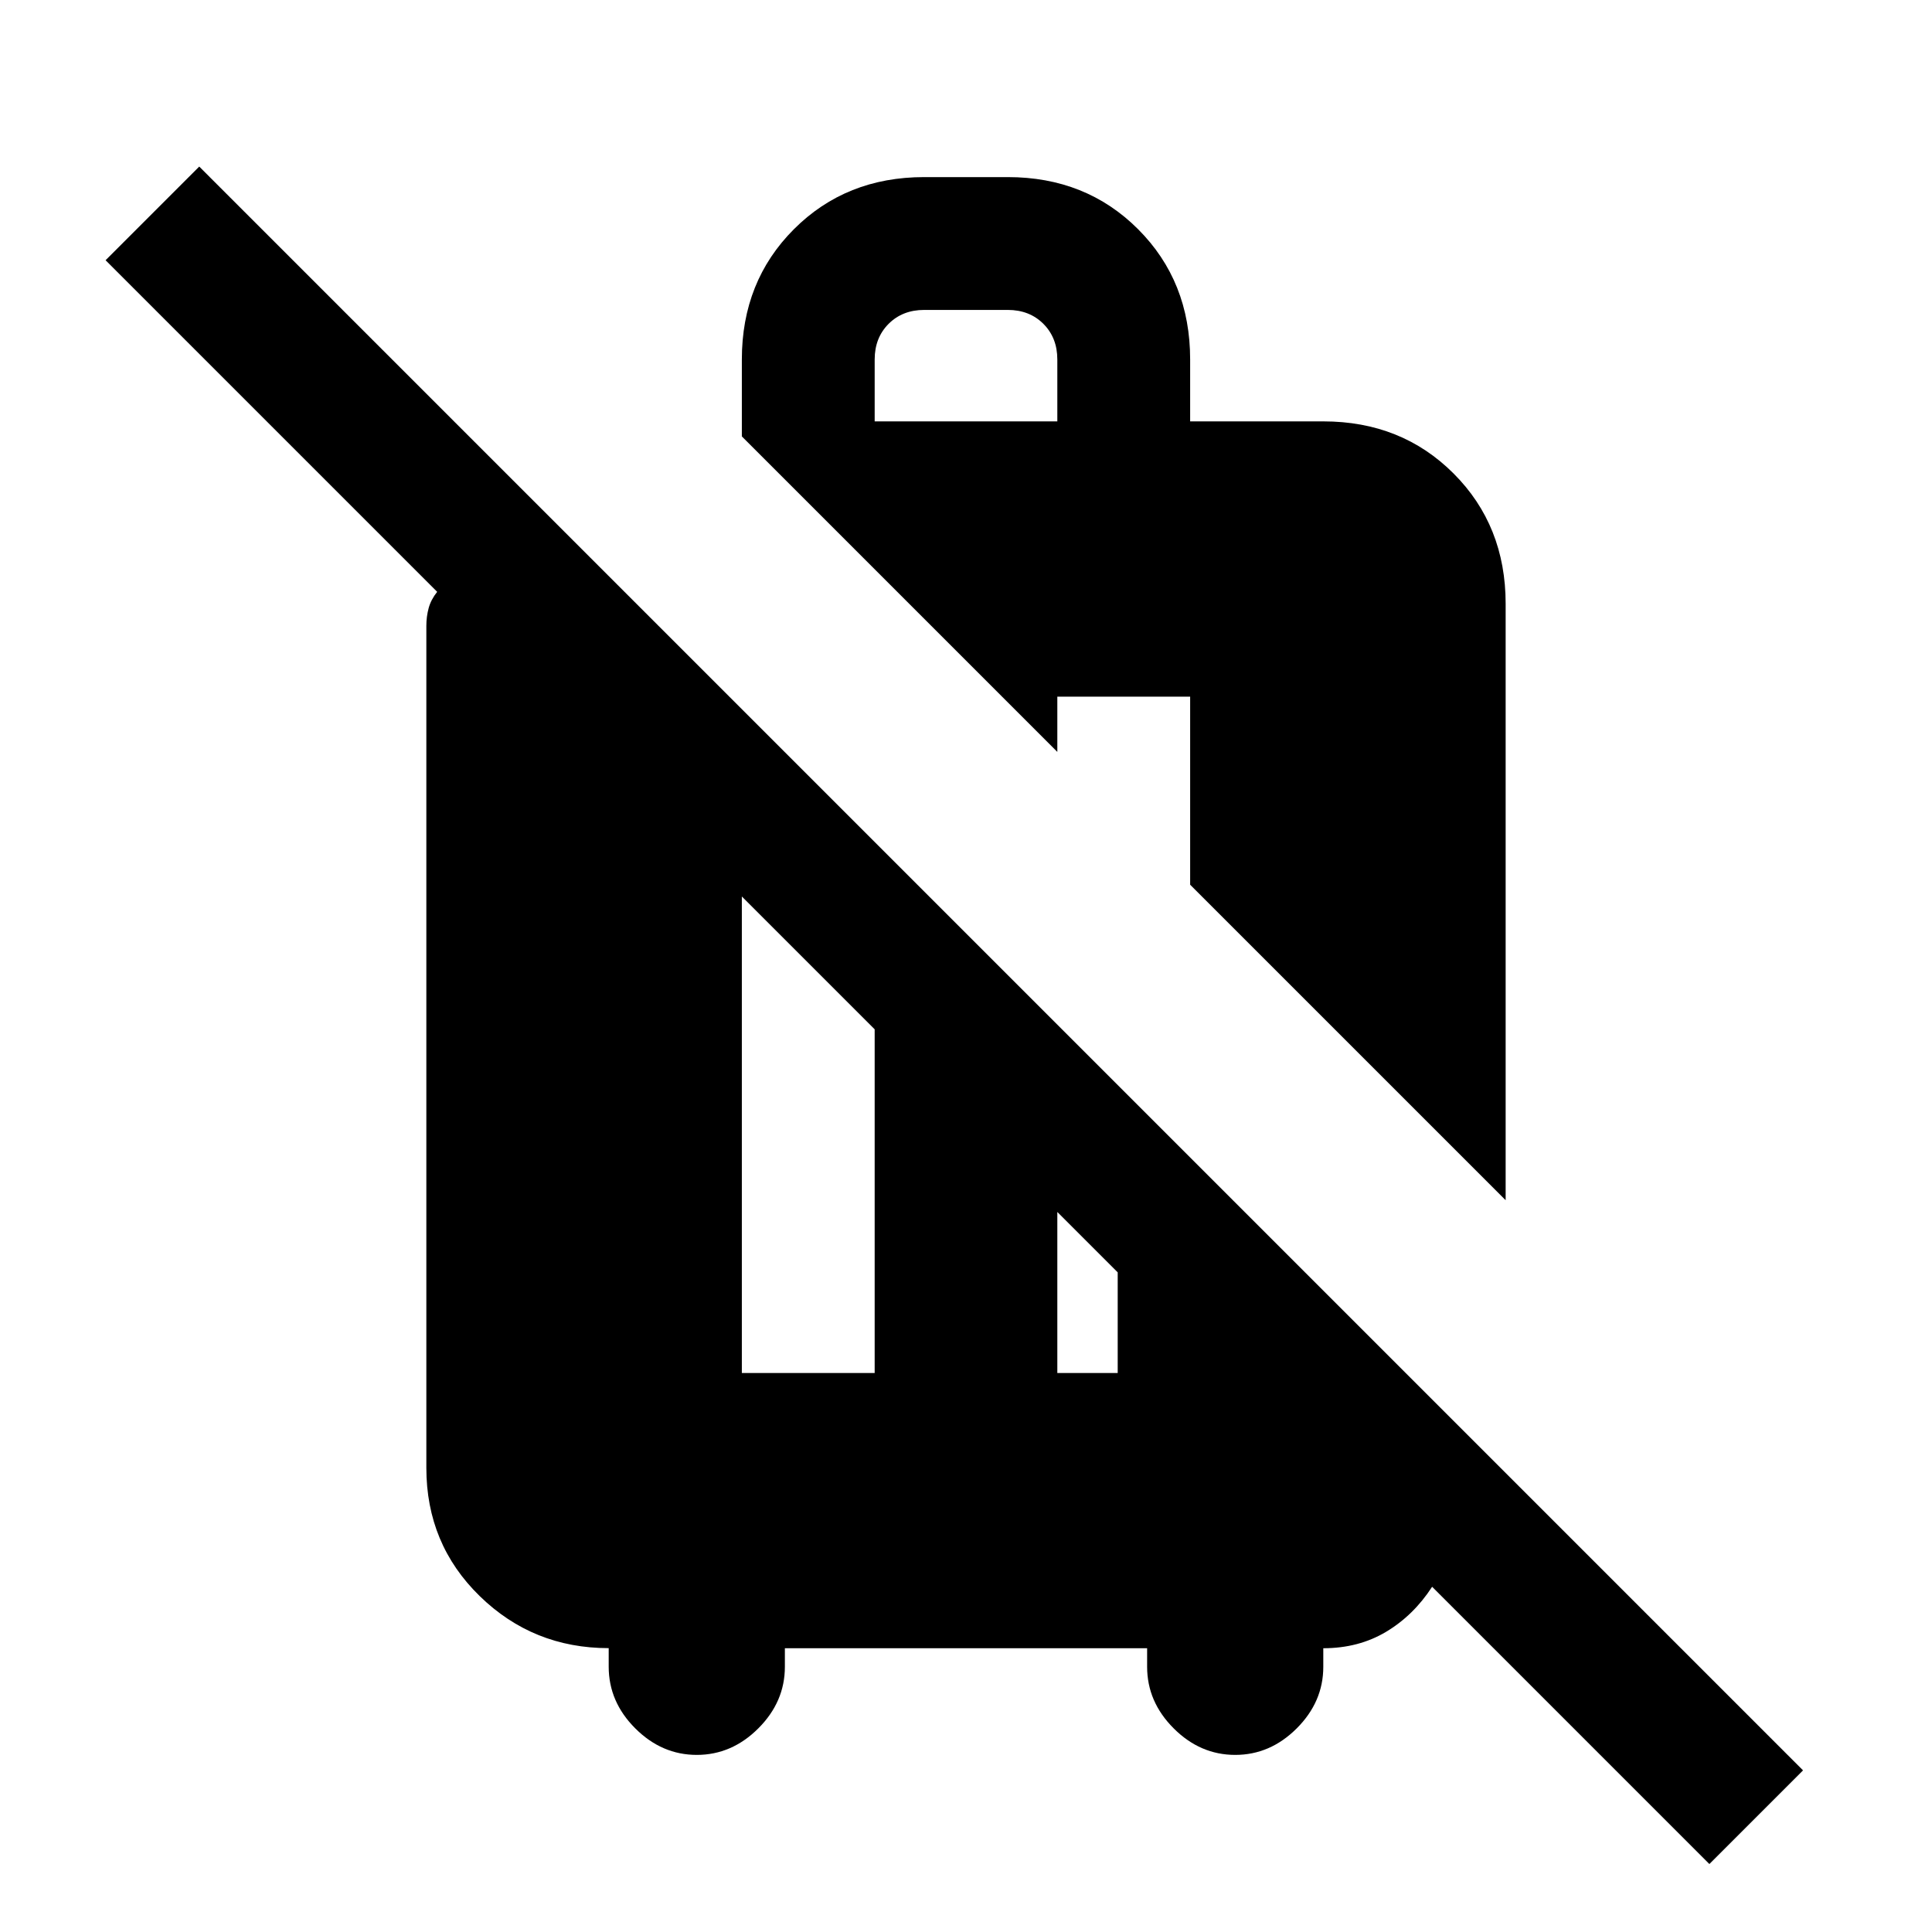 <svg xmlns="http://www.w3.org/2000/svg" height="24" viewBox="0 -960 960 960" width="24"><path d="M849.38-33.77 711.62-171.54q-9.24 14.23-22.9 22.39-13.66 8.15-31.18 8.15v9.23q0 17.39-13.19 30.58Q631.15-88 613.77-88q-17.39 0-30.58-13.19Q570-114.38 570-131.77V-141H390v9.23q0 17.39-13.19 30.58Q363.62-88 346.23-88q-17.38 0-30.58-13.19-13.19-13.19-13.19-30.63v-9.23q-37.57 0-64.09-25.86-26.52-25.86-26.52-63.71V-649q0-4.62 1.15-8.85 1.15-4.23 4.23-8.07L52.46-830.69 99-877.23 895.92-80.31l-46.54 46.54Zm-480.76-244h66v-170.77l-66-66v236.77Zm156.76 0h30v-50l-30-30v80Zm222.77-85.85L591.38-520.38v-93.47h-66v27.47L368.62-743.15v-38.23q0-38.85 25.88-64.74Q420.38-872 459.23-872h41.54q38.85 0 64.73 25.88 25.88 25.89 25.88 64.74v30.76h66.16q38.84 0 64.73 25.89 25.88 25.88 25.88 64.73v296.38Zm-313.53-387h90.76v-30.76q0-10.77-6.92-17.7-6.92-6.92-17.69-6.92h-41.54q-10.77 0-17.69 6.92-6.92 6.93-6.92 17.7v30.76Z"/></svg>